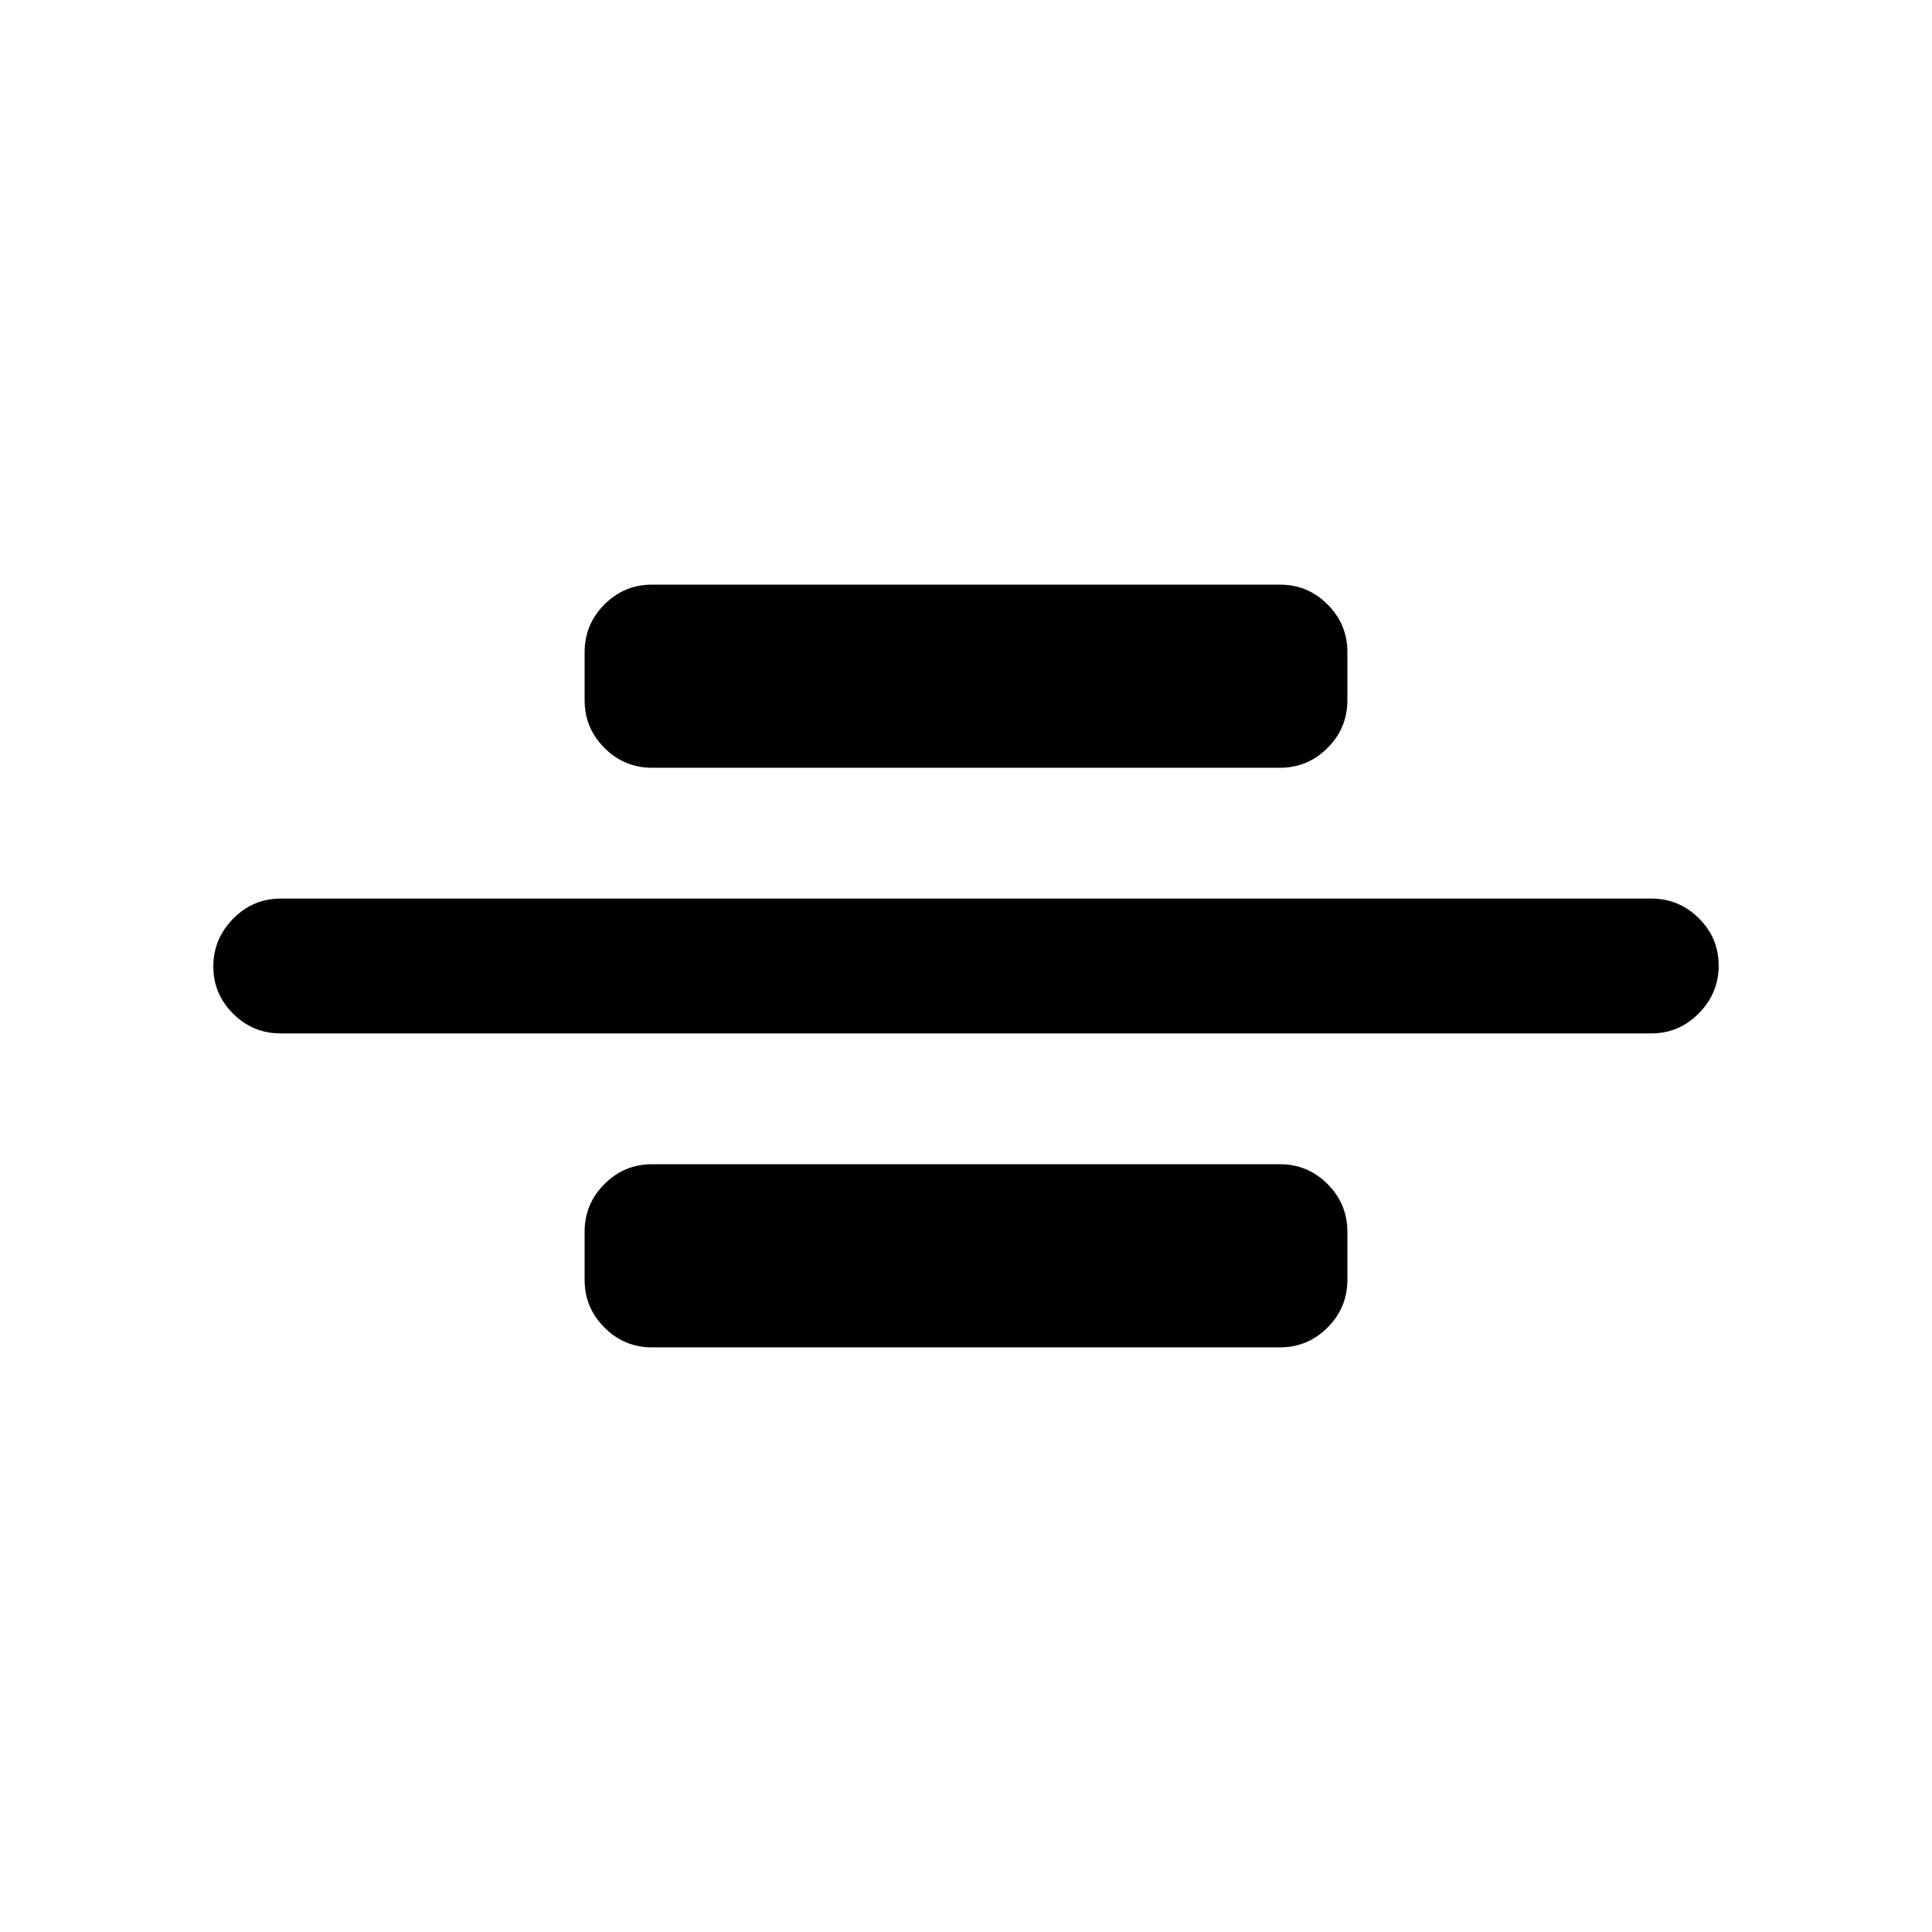 <svg xmlns="http://www.w3.org/2000/svg" height="20" viewBox="0 96 960 960" width="20"><path d="M139.5 609.5q-13.8 0-23.65-9.789-9.85-9.79-9.85-23.5 0-13.711 9.85-23.711 9.85-10 23.65-10h681q13.8 0 23.65 9.789 9.85 9.79 9.85 23.5 0 13.711-9.85 23.711-9.85 10-23.65 10h-681Zm184.5-132q-13.8 0-23.65-9.85-9.85-9.85-9.85-23.65v-24q0-13.8 9.85-23.65 9.85-9.85 23.65-9.85h312q13.8 0 23.65 9.85 9.85 9.85 9.85 23.65v24q0 13.8-9.85 23.65-9.85 9.85-23.65 9.85H324Zm0 288q-13.8 0-23.65-9.85-9.85-9.85-9.85-23.65v-24q0-13.8 9.85-23.65 9.85-9.85 23.65-9.85h312q13.8 0 23.65 9.85 9.85 9.85 9.85 23.65v24q0 13.8-9.85 23.65-9.85 9.85-23.65 9.85H324Z"/></svg>
